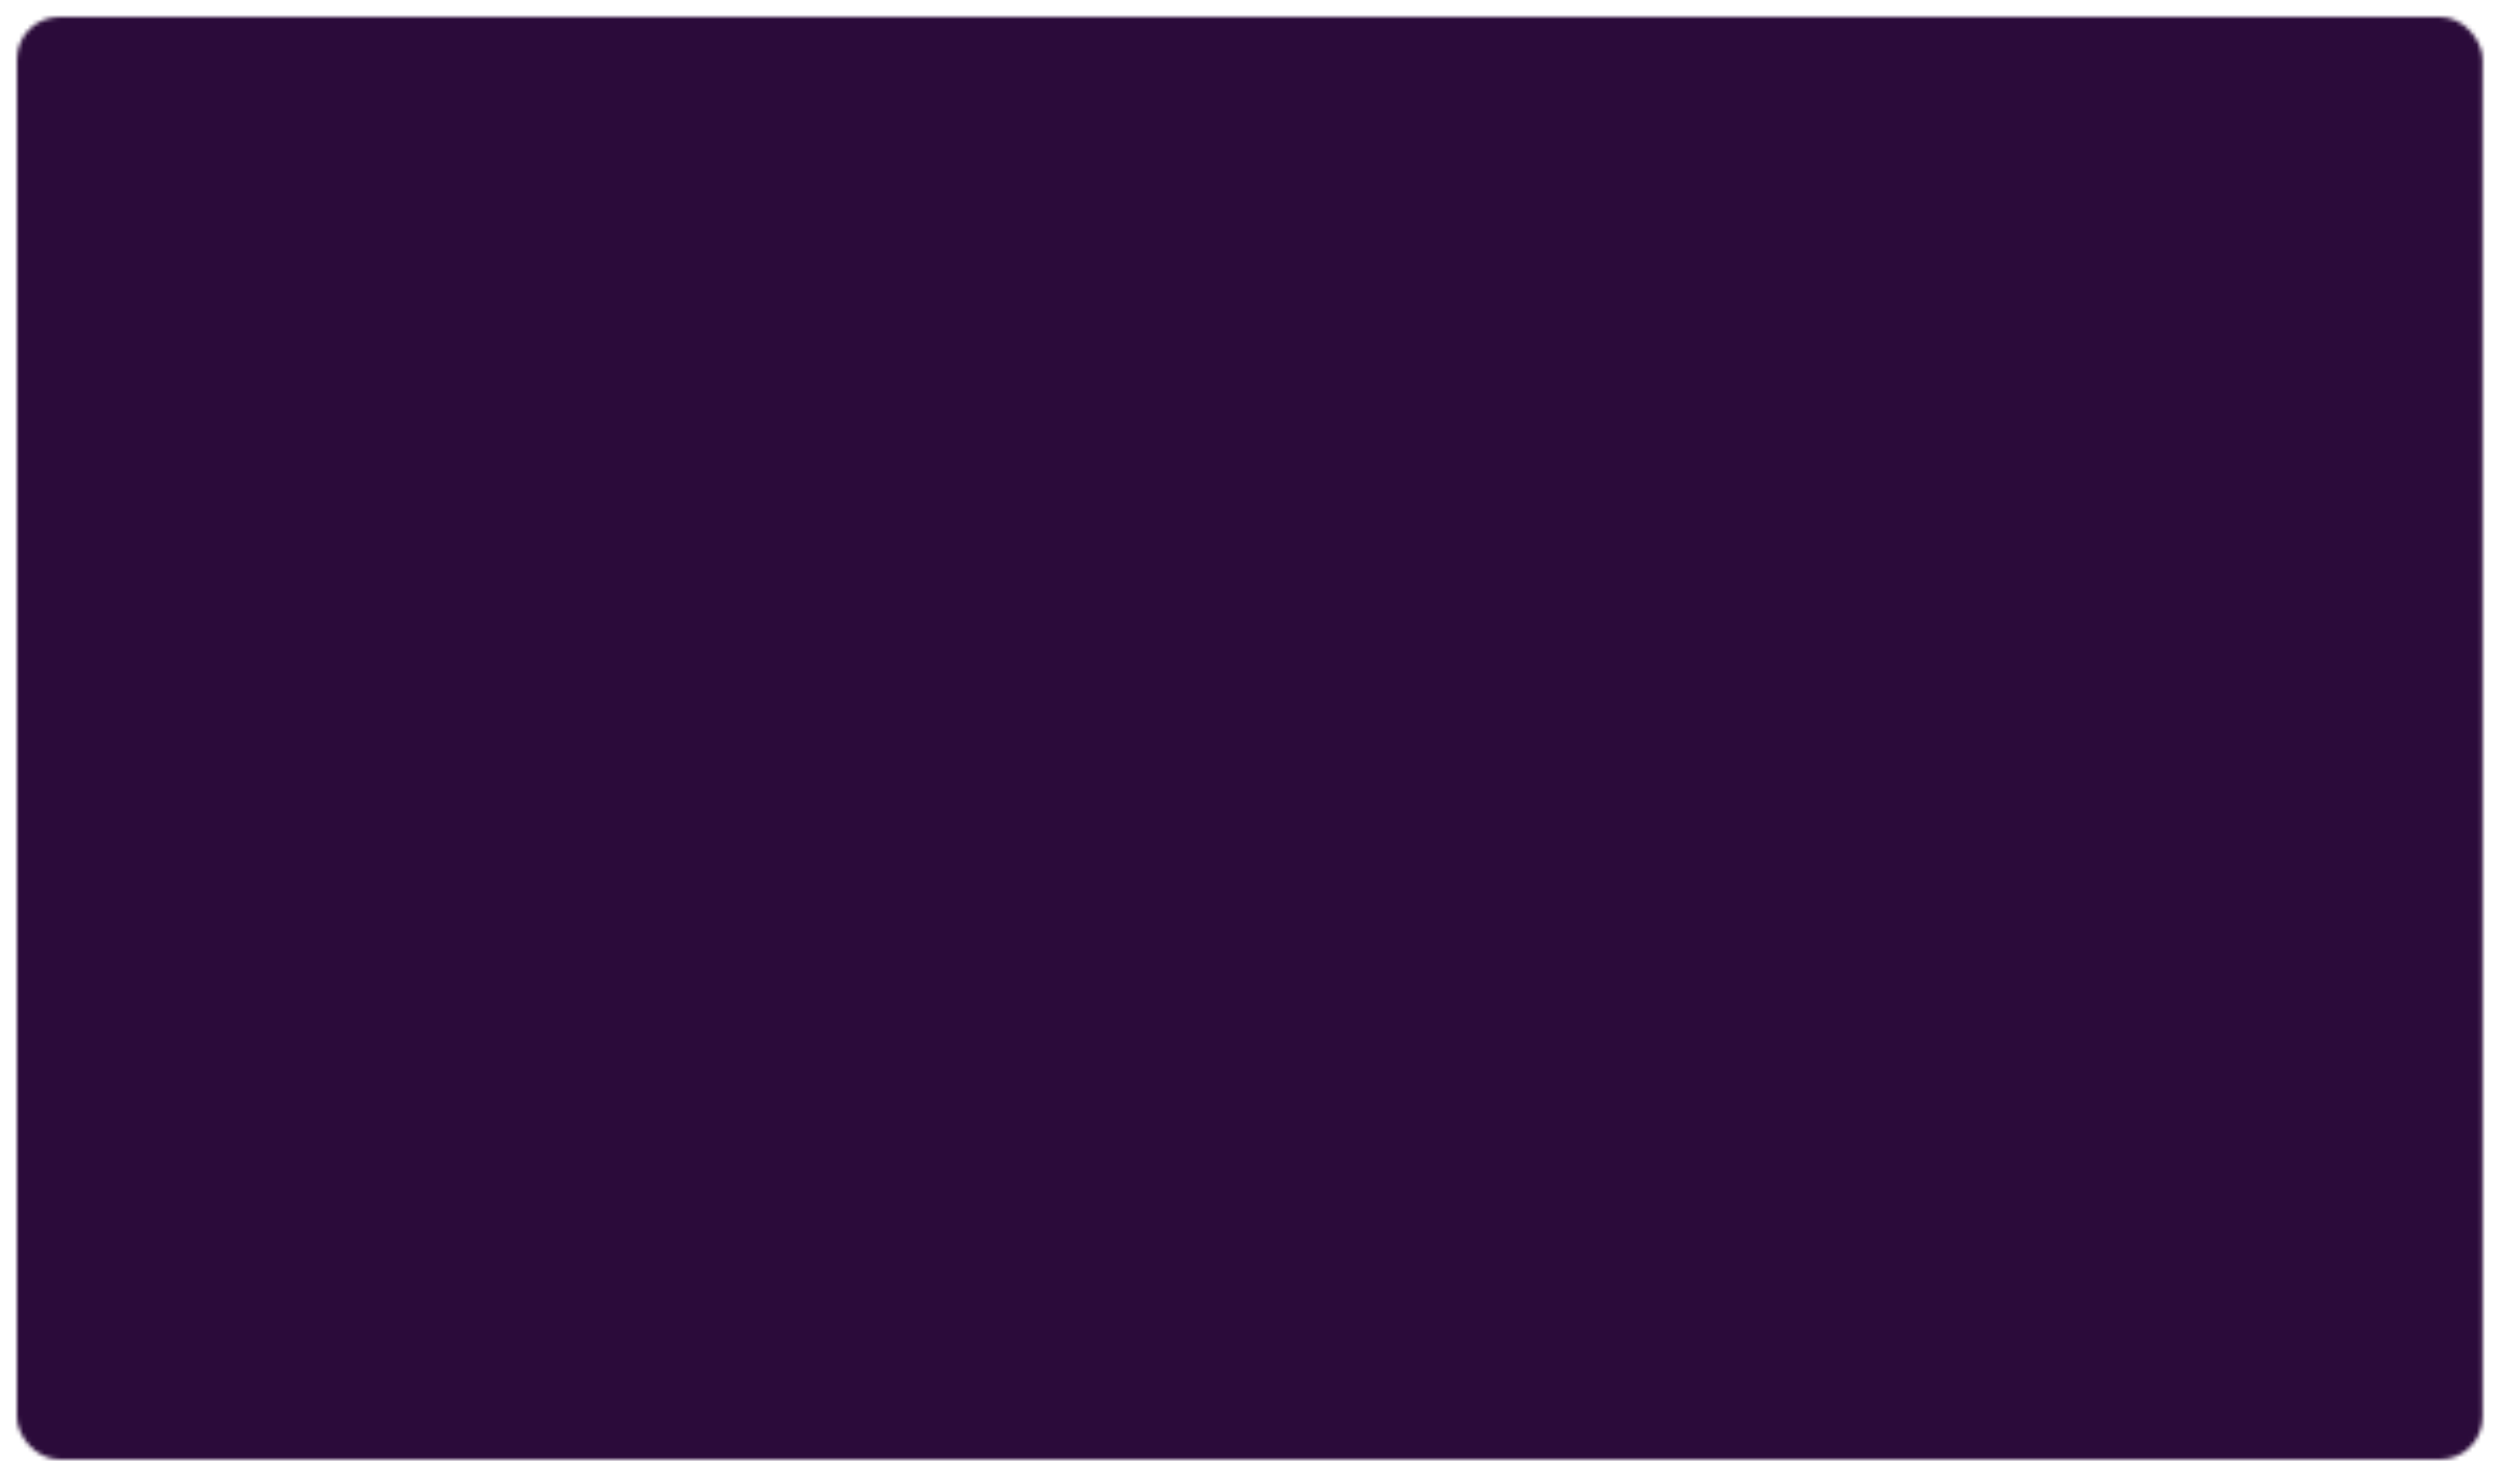<svg width="591" height="349" viewBox="0 0 591 349" fill="none" xmlns="http://www.w3.org/2000/svg">
<g filter="url(#filter0_d_16_11)">
<mask id="mask0_16_11" style="mask-type:alpha" maskUnits="userSpaceOnUse" x="4" y="0" width="583" height="341">
<rect x="4" width="582.878" height="341" rx="10" fill="#2B215A"/>
</mask>
<g mask="url(#mask0_16_11)">
<rect x="-25.879" y="-29.1" width="642.636" height="380.174" rx="10" fill="#2B0B3A"/>
</g>
</g>
<defs>
<filter id="filter0_d_16_11" x="0" y="0" width="590.878" height="349" filterUnits="userSpaceOnUse" color-interpolation-filters="sRGB">
<feFlood flood-opacity="0" result="BackgroundImageFix"/>
<feColorMatrix in="SourceAlpha" type="matrix" values="0 0 0 0 0 0 0 0 0 0 0 0 0 0 0 0 0 0 127 0" result="hardAlpha"/>
<feOffset dy="4"/>
<feGaussianBlur stdDeviation="2"/>
<feComposite in2="hardAlpha" operator="out"/>
<feColorMatrix type="matrix" values="0 0 0 0 0 0 0 0 0 0 0 0 0 0 0 0 0 0 0.25 0"/>
<feBlend mode="normal" in2="BackgroundImageFix" result="effect1_dropShadow_16_11"/>
<feBlend mode="normal" in="SourceGraphic" in2="effect1_dropShadow_16_11" result="shape"/>
</filter>
</defs>
</svg>

